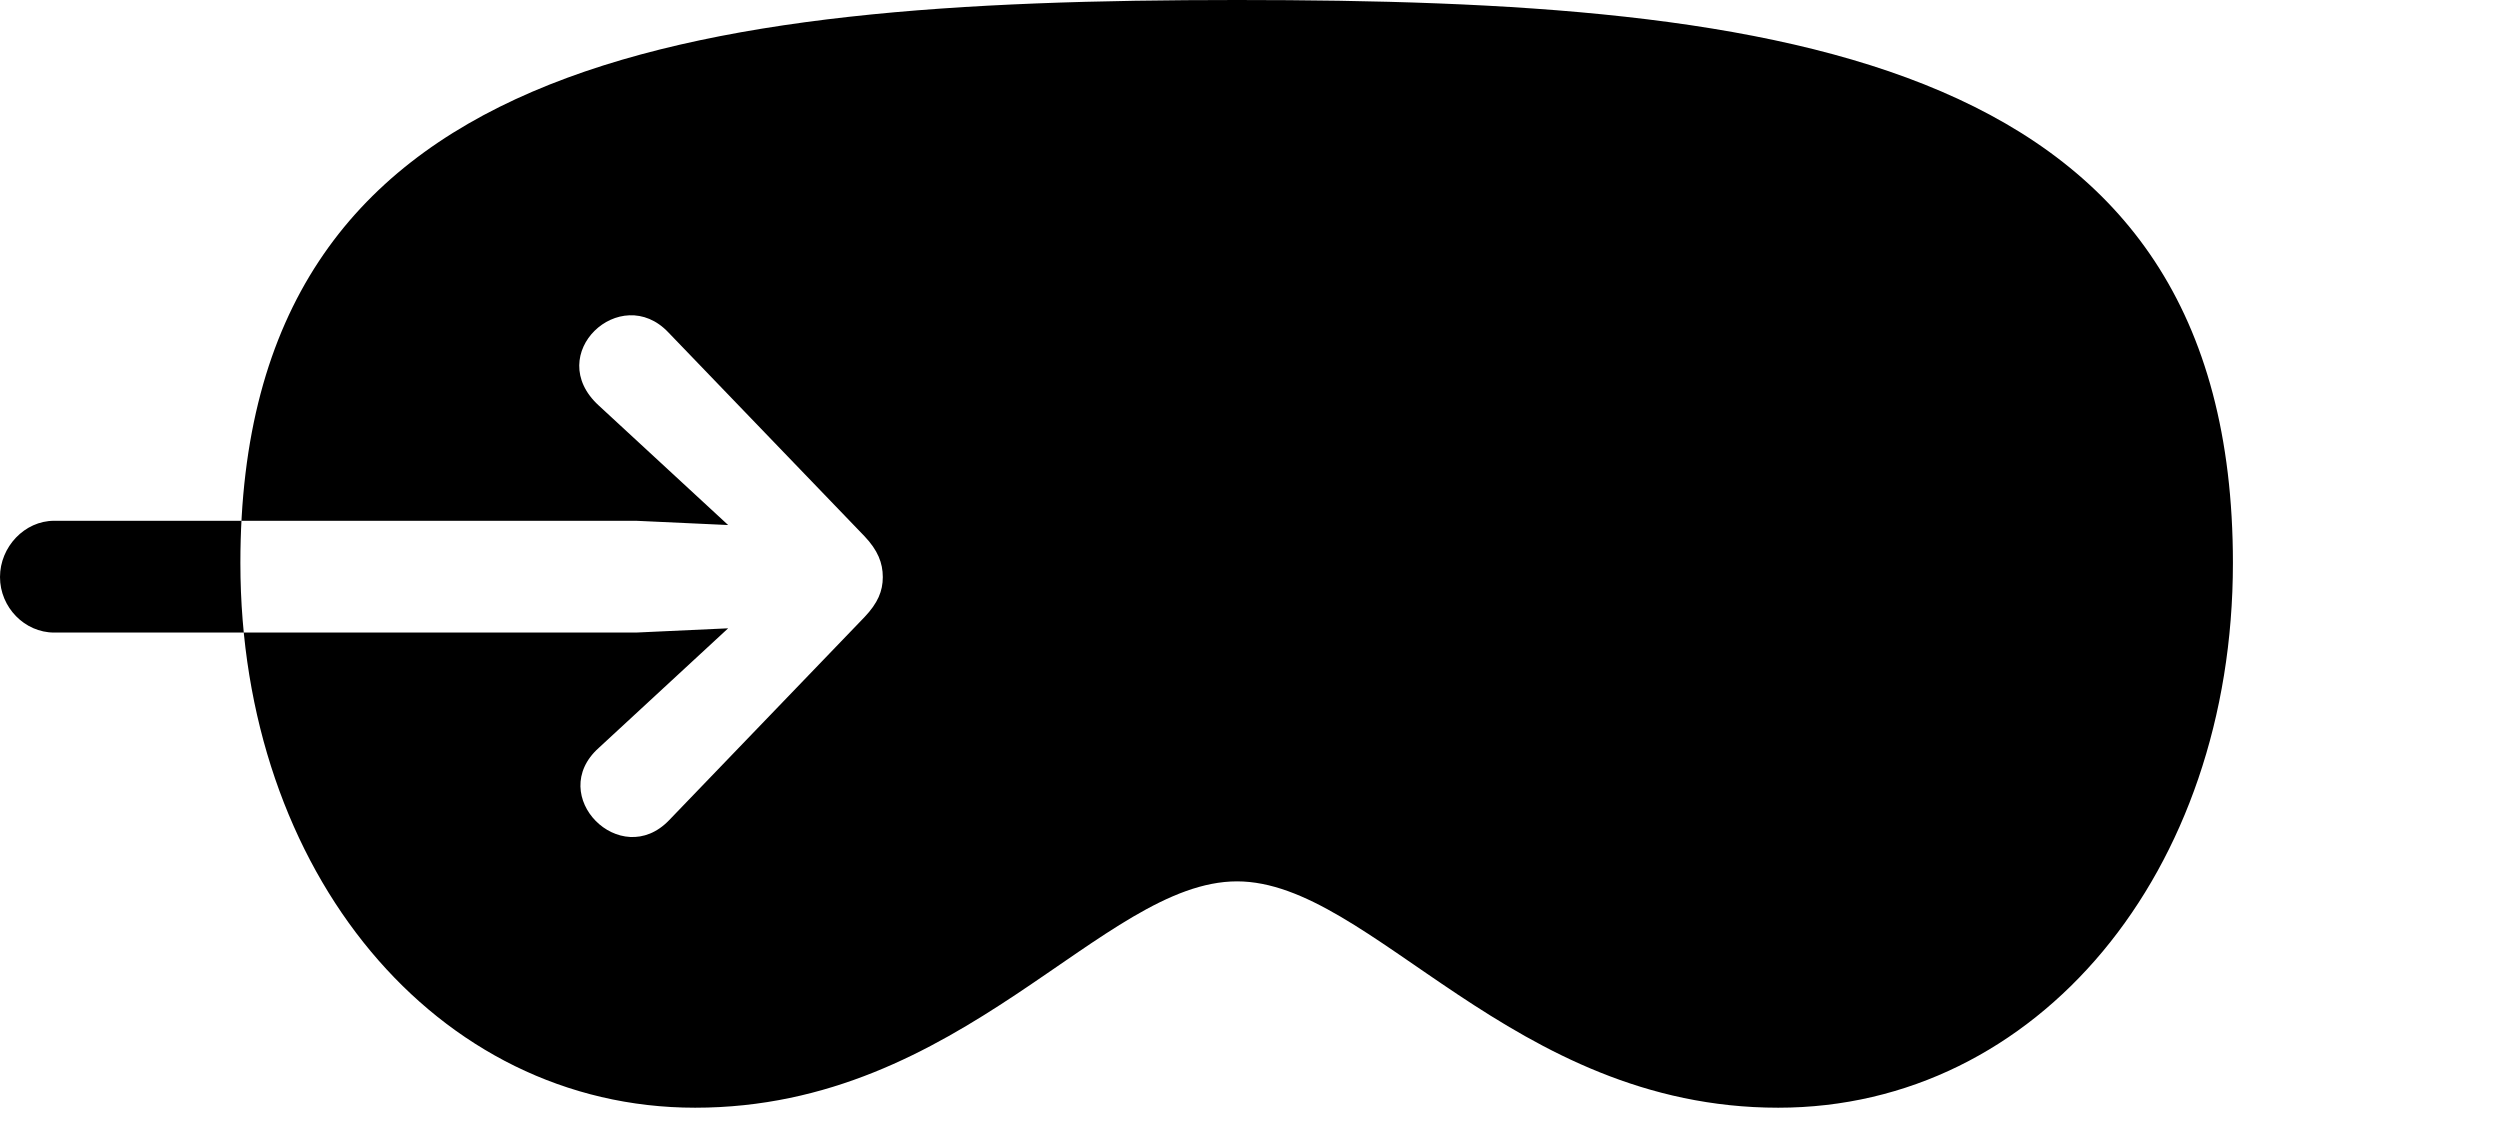 <svg version="1.1" xmlns="http://www.w3.org/2000/svg" xmlns:xlink="http://www.w3.org/1999/xlink" width="34.736" height="15.752" viewBox="0 0 34.736 15.752">
 <g>
  <rect height="15.752" opacity="0" width="34.736" x="0" y="0"/>
  <path d="M0.752 8.789C0.342 8.789 0 8.438 0 8.018C0 7.598 0.342 7.236 0.752 7.236L8.838 7.236L10.117 7.295L8.32 5.635C7.539 4.922 8.623 3.916 9.287 4.619L12.012 7.451C12.197 7.646 12.266 7.822 12.266 8.018C12.266 8.213 12.197 8.379 12.012 8.574L9.297 11.396C8.623 12.1 7.578 11.055 8.32 10.391L10.117 8.73L8.838 8.789ZM17.188 12.246C19.053 12.246 20.996 15.391 24.707 15.391C28.311 15.391 31.025 12.119 31.025 7.822C31.025 0.781 24.834 0 17.188 0C9.541 0 3.34 0.791 3.34 7.822C3.34 12.119 6.064 15.391 9.658 15.391C13.379 15.391 15.312 12.246 17.188 12.246Z" fill="currentColor"/>
 </g>
</svg>
